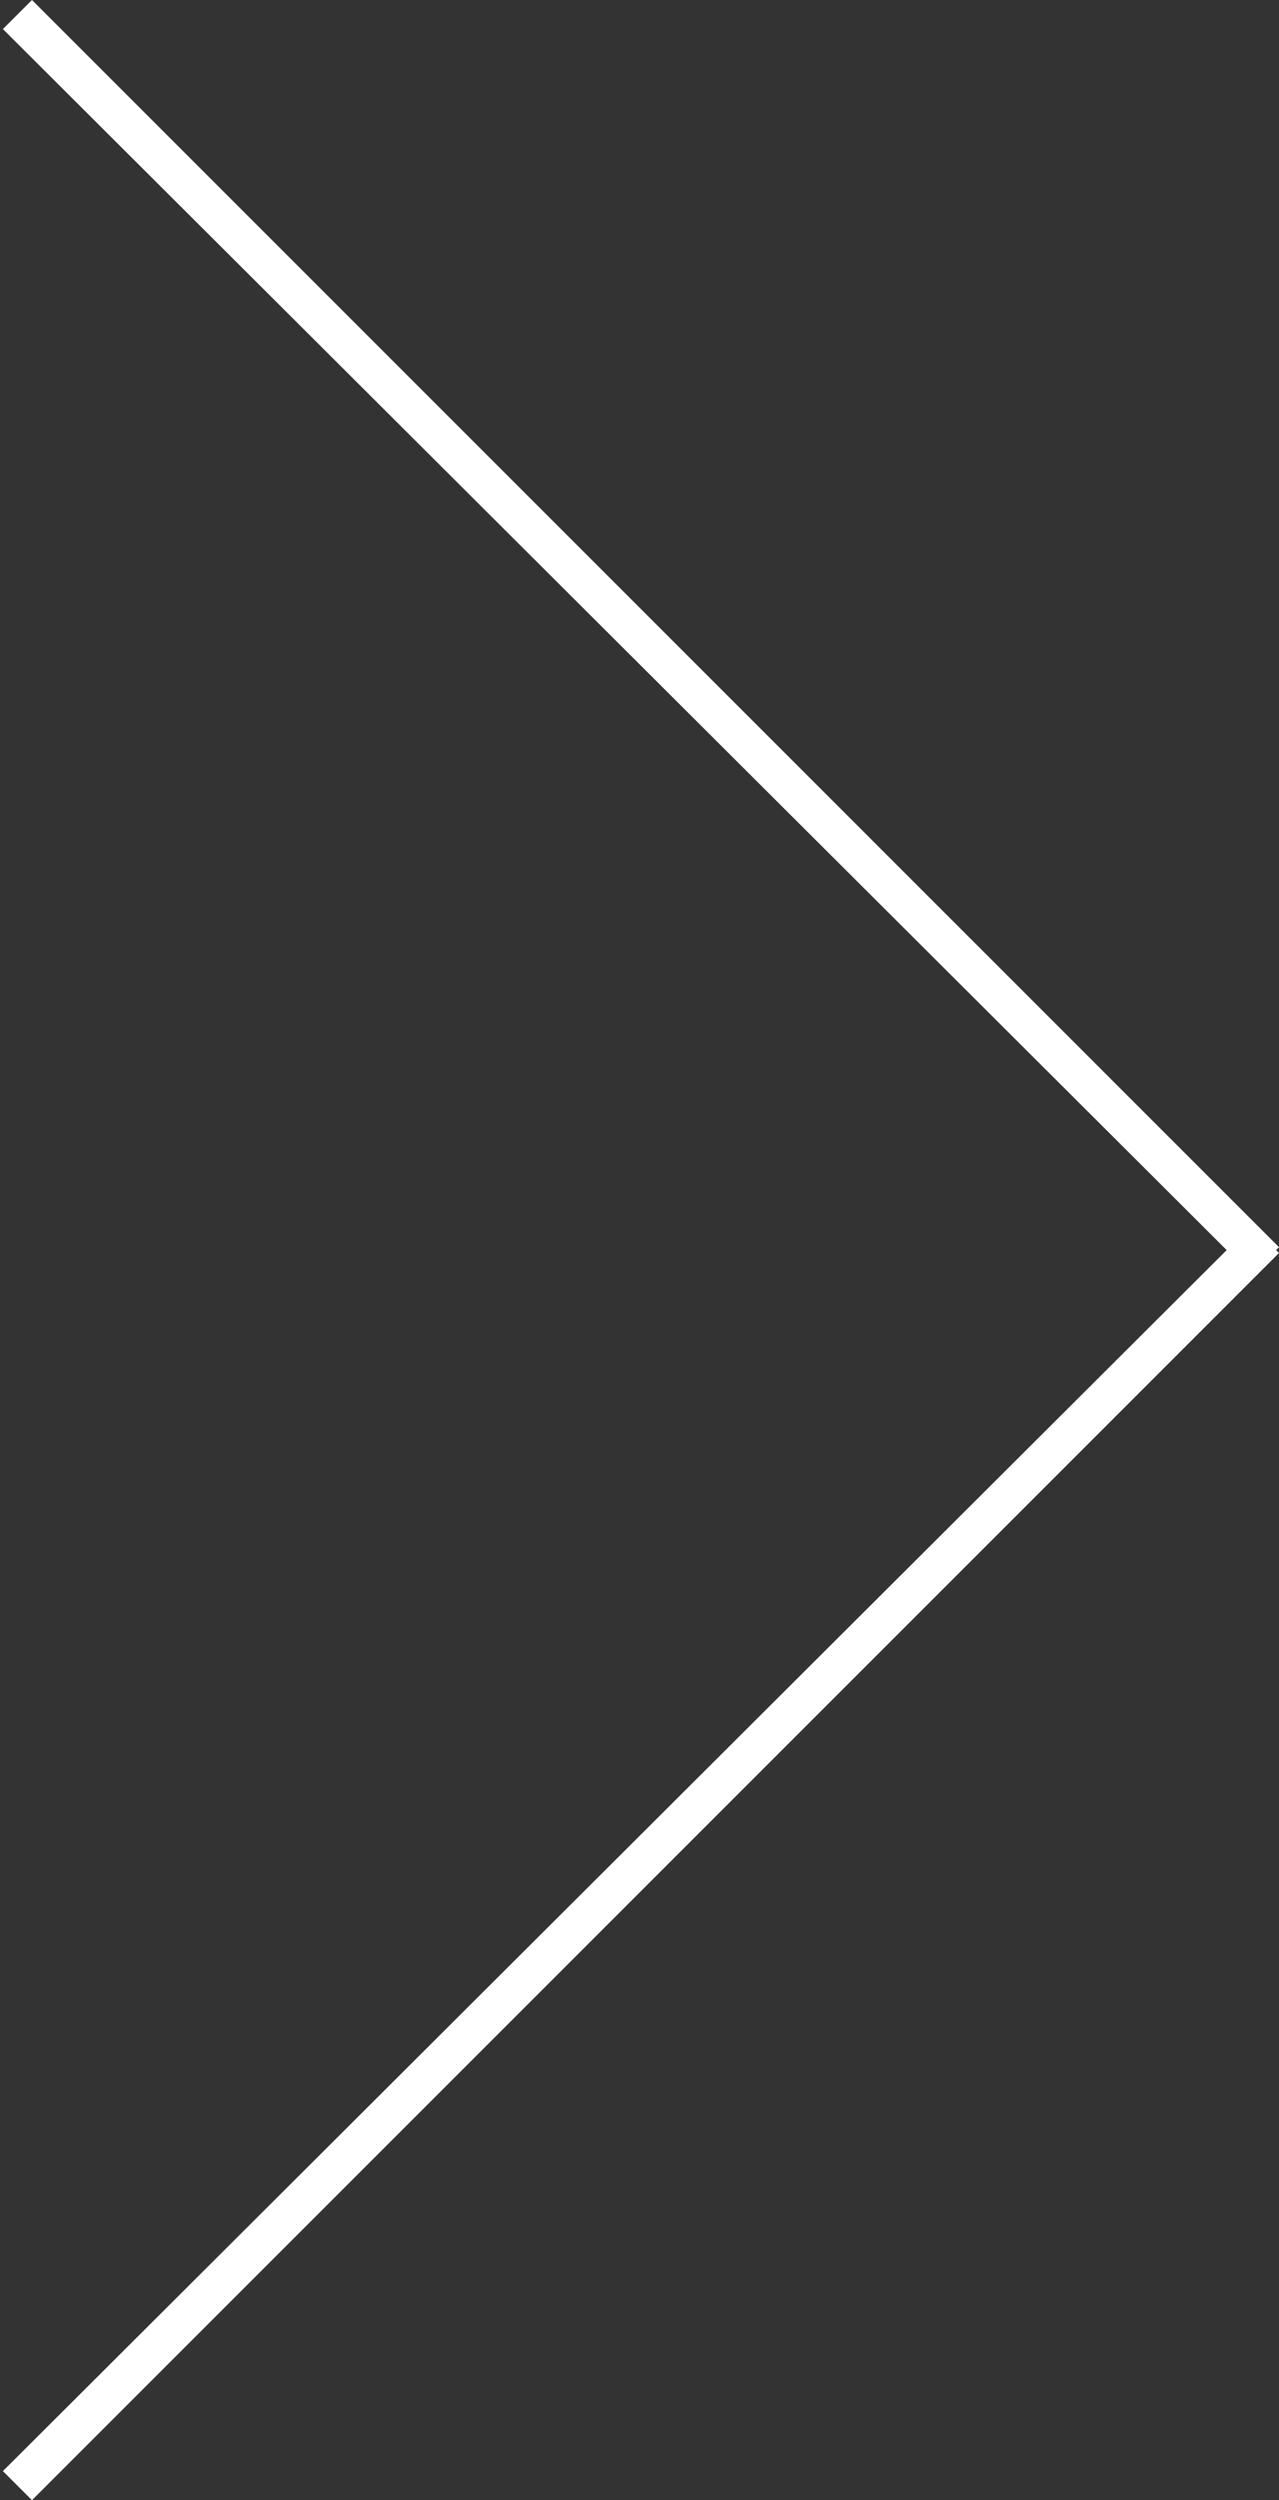 <?xml version="1.0" encoding="utf-8"?>
<!-- Generator: Adobe Illustrator 19.1.0, SVG Export Plug-In . SVG Version: 6.00 Build 0)  -->
<svg version="1.1" id="Vrstva_1" xmlns="http://www.w3.org/2000/svg" xmlns:xlink="http://www.w3.org/1999/xlink" x="0px" y="0px"
	 viewBox="0 0 44 86" enable-background="new 0 0 44 86" xml:space="preserve">
<rect x="0" y="0" width="44" height="86" fill="#333333" stroke="none"/>
<polygon fill="#FFFFFF" points="0.1,1 1.1,0 44,42.9 43.9,43 44,43.1 1.1,86 0.1,85 42.2,43 "/>
</svg>
